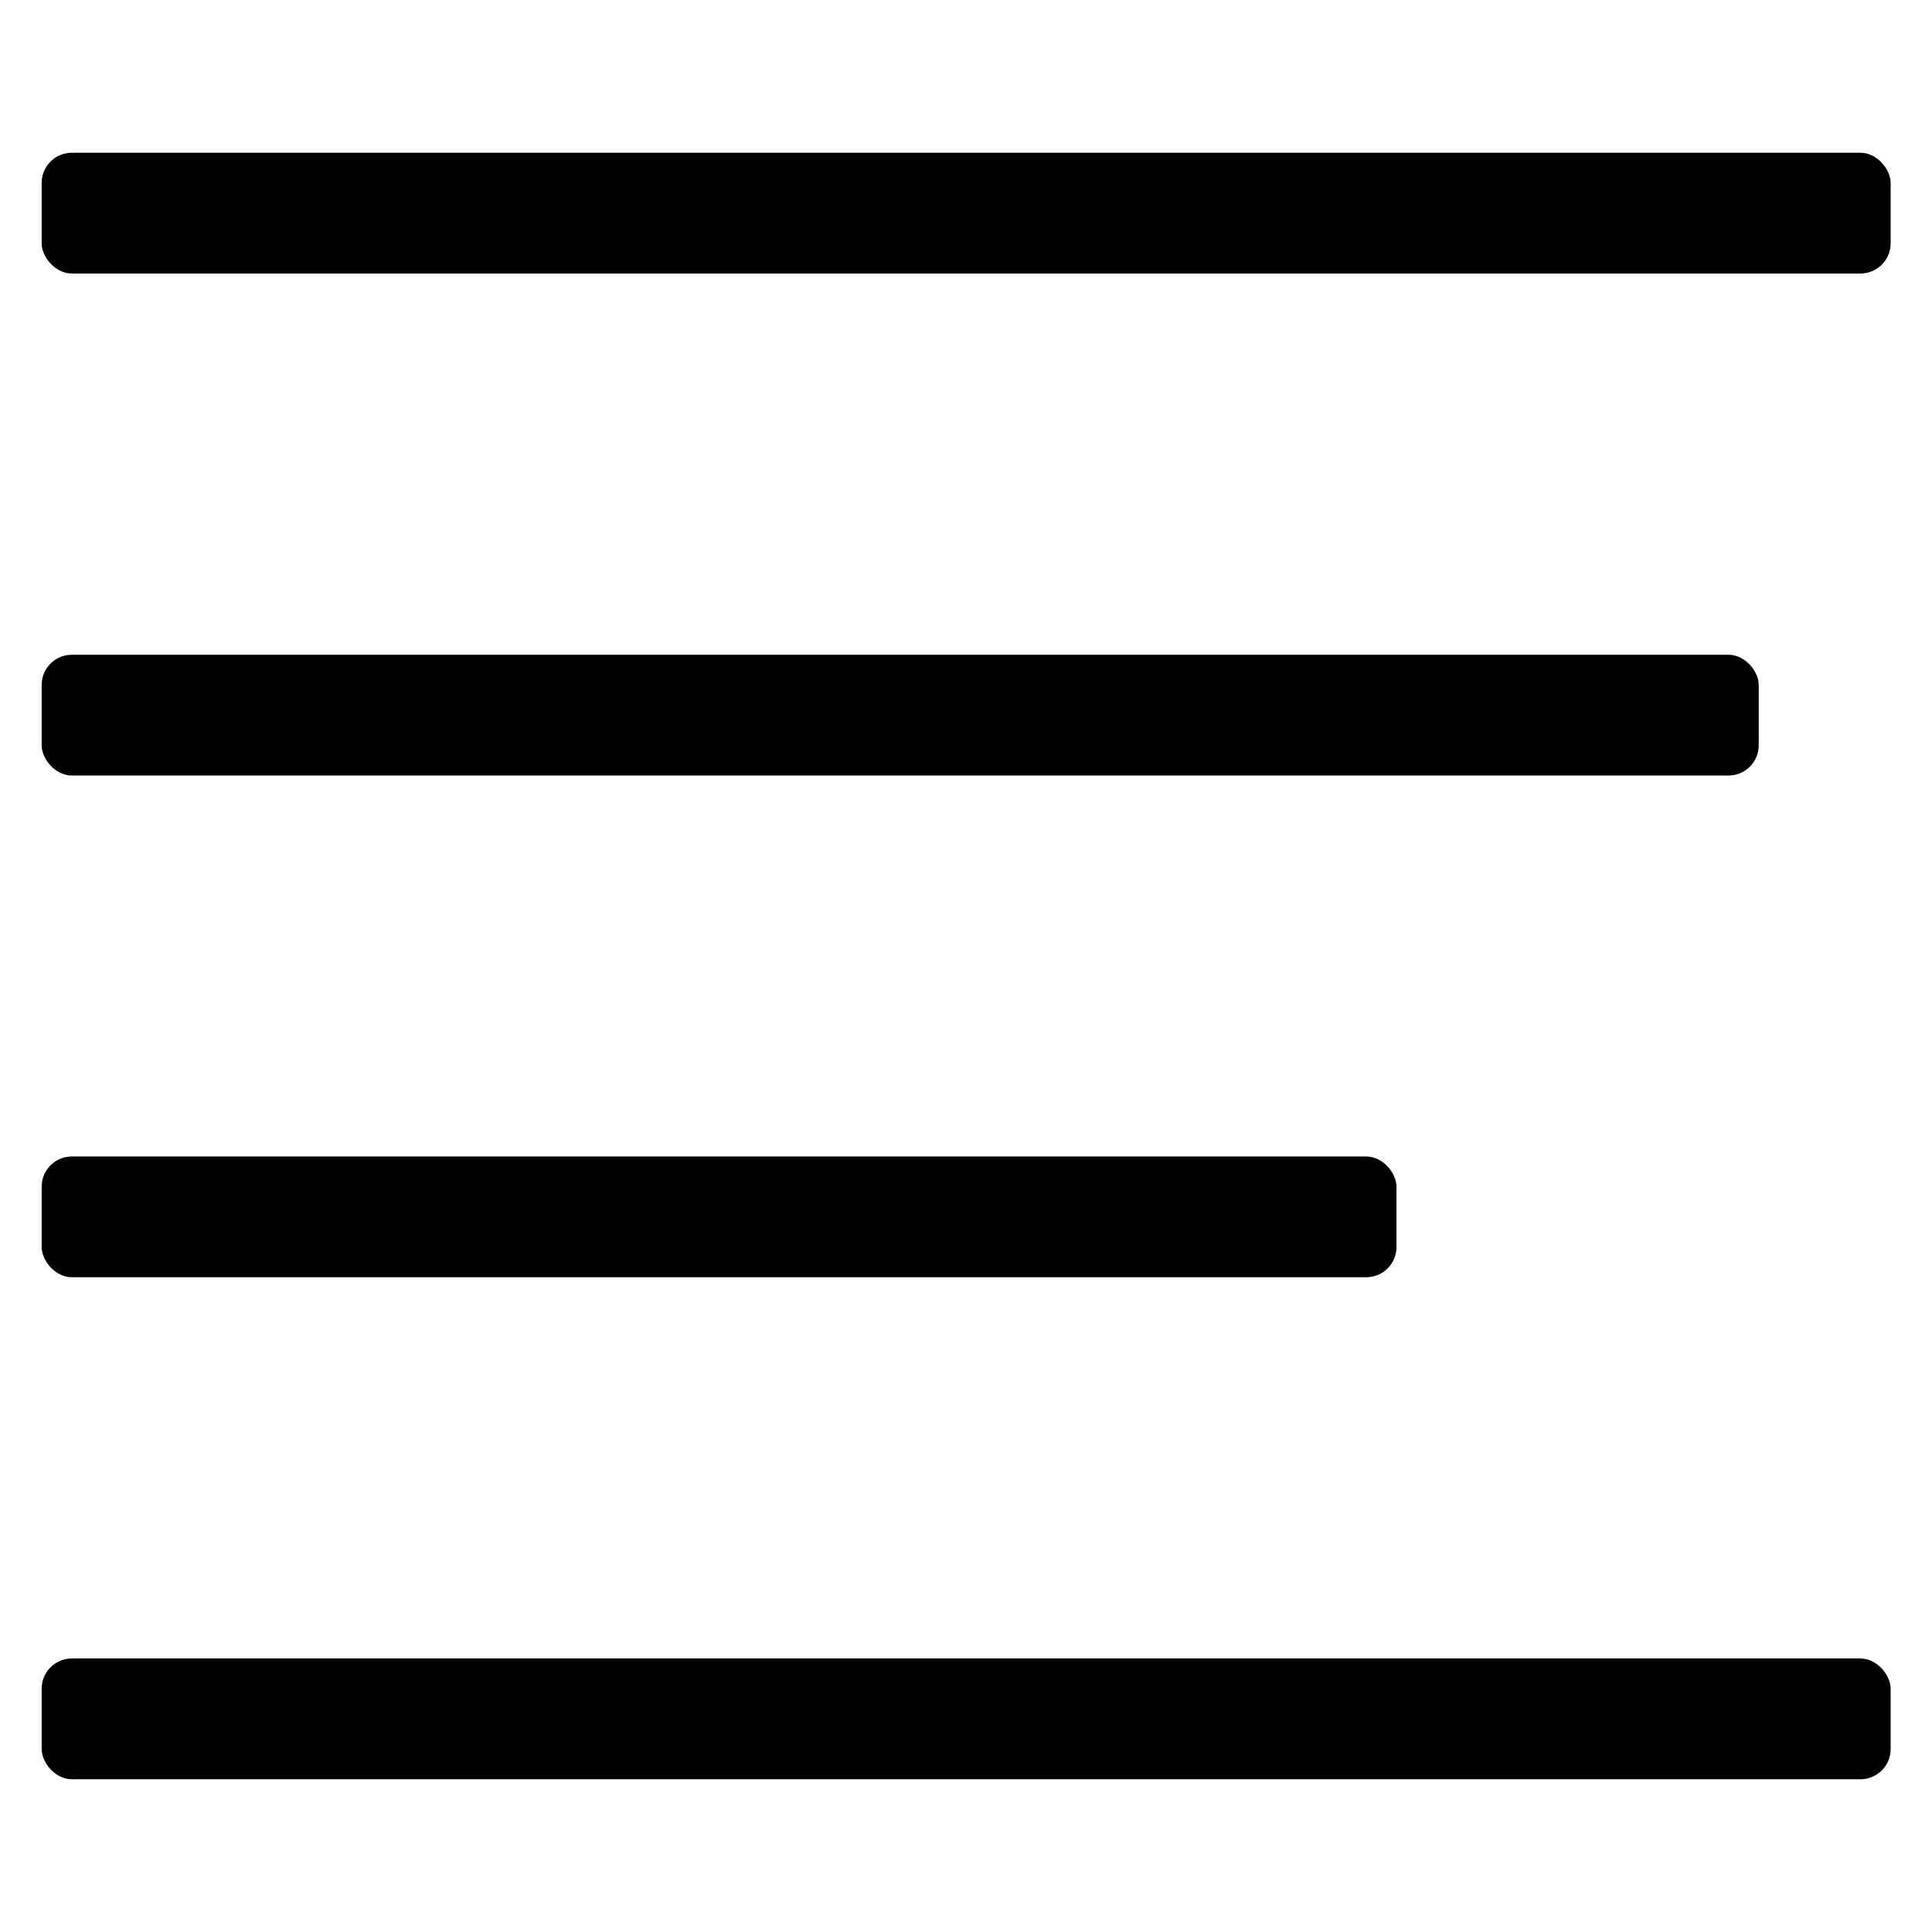 <svg id="icons" xmlns="http://www.w3.org/2000/svg" viewBox="0 0 64 64"><title>changa_list-android</title><rect x="1.38" y="5.06" width="61.25" height="4" rx="1" ry="1"/><rect x="1.38" y="21.69" width="56.88" height="4" rx="1" ry="1"/><rect x="1.38" y="38.31" width="44.88" height="4" rx="1" ry="1"/><rect x="1.38" y="54.94" width="61.25" height="4" rx="1" ry="1"/></svg>